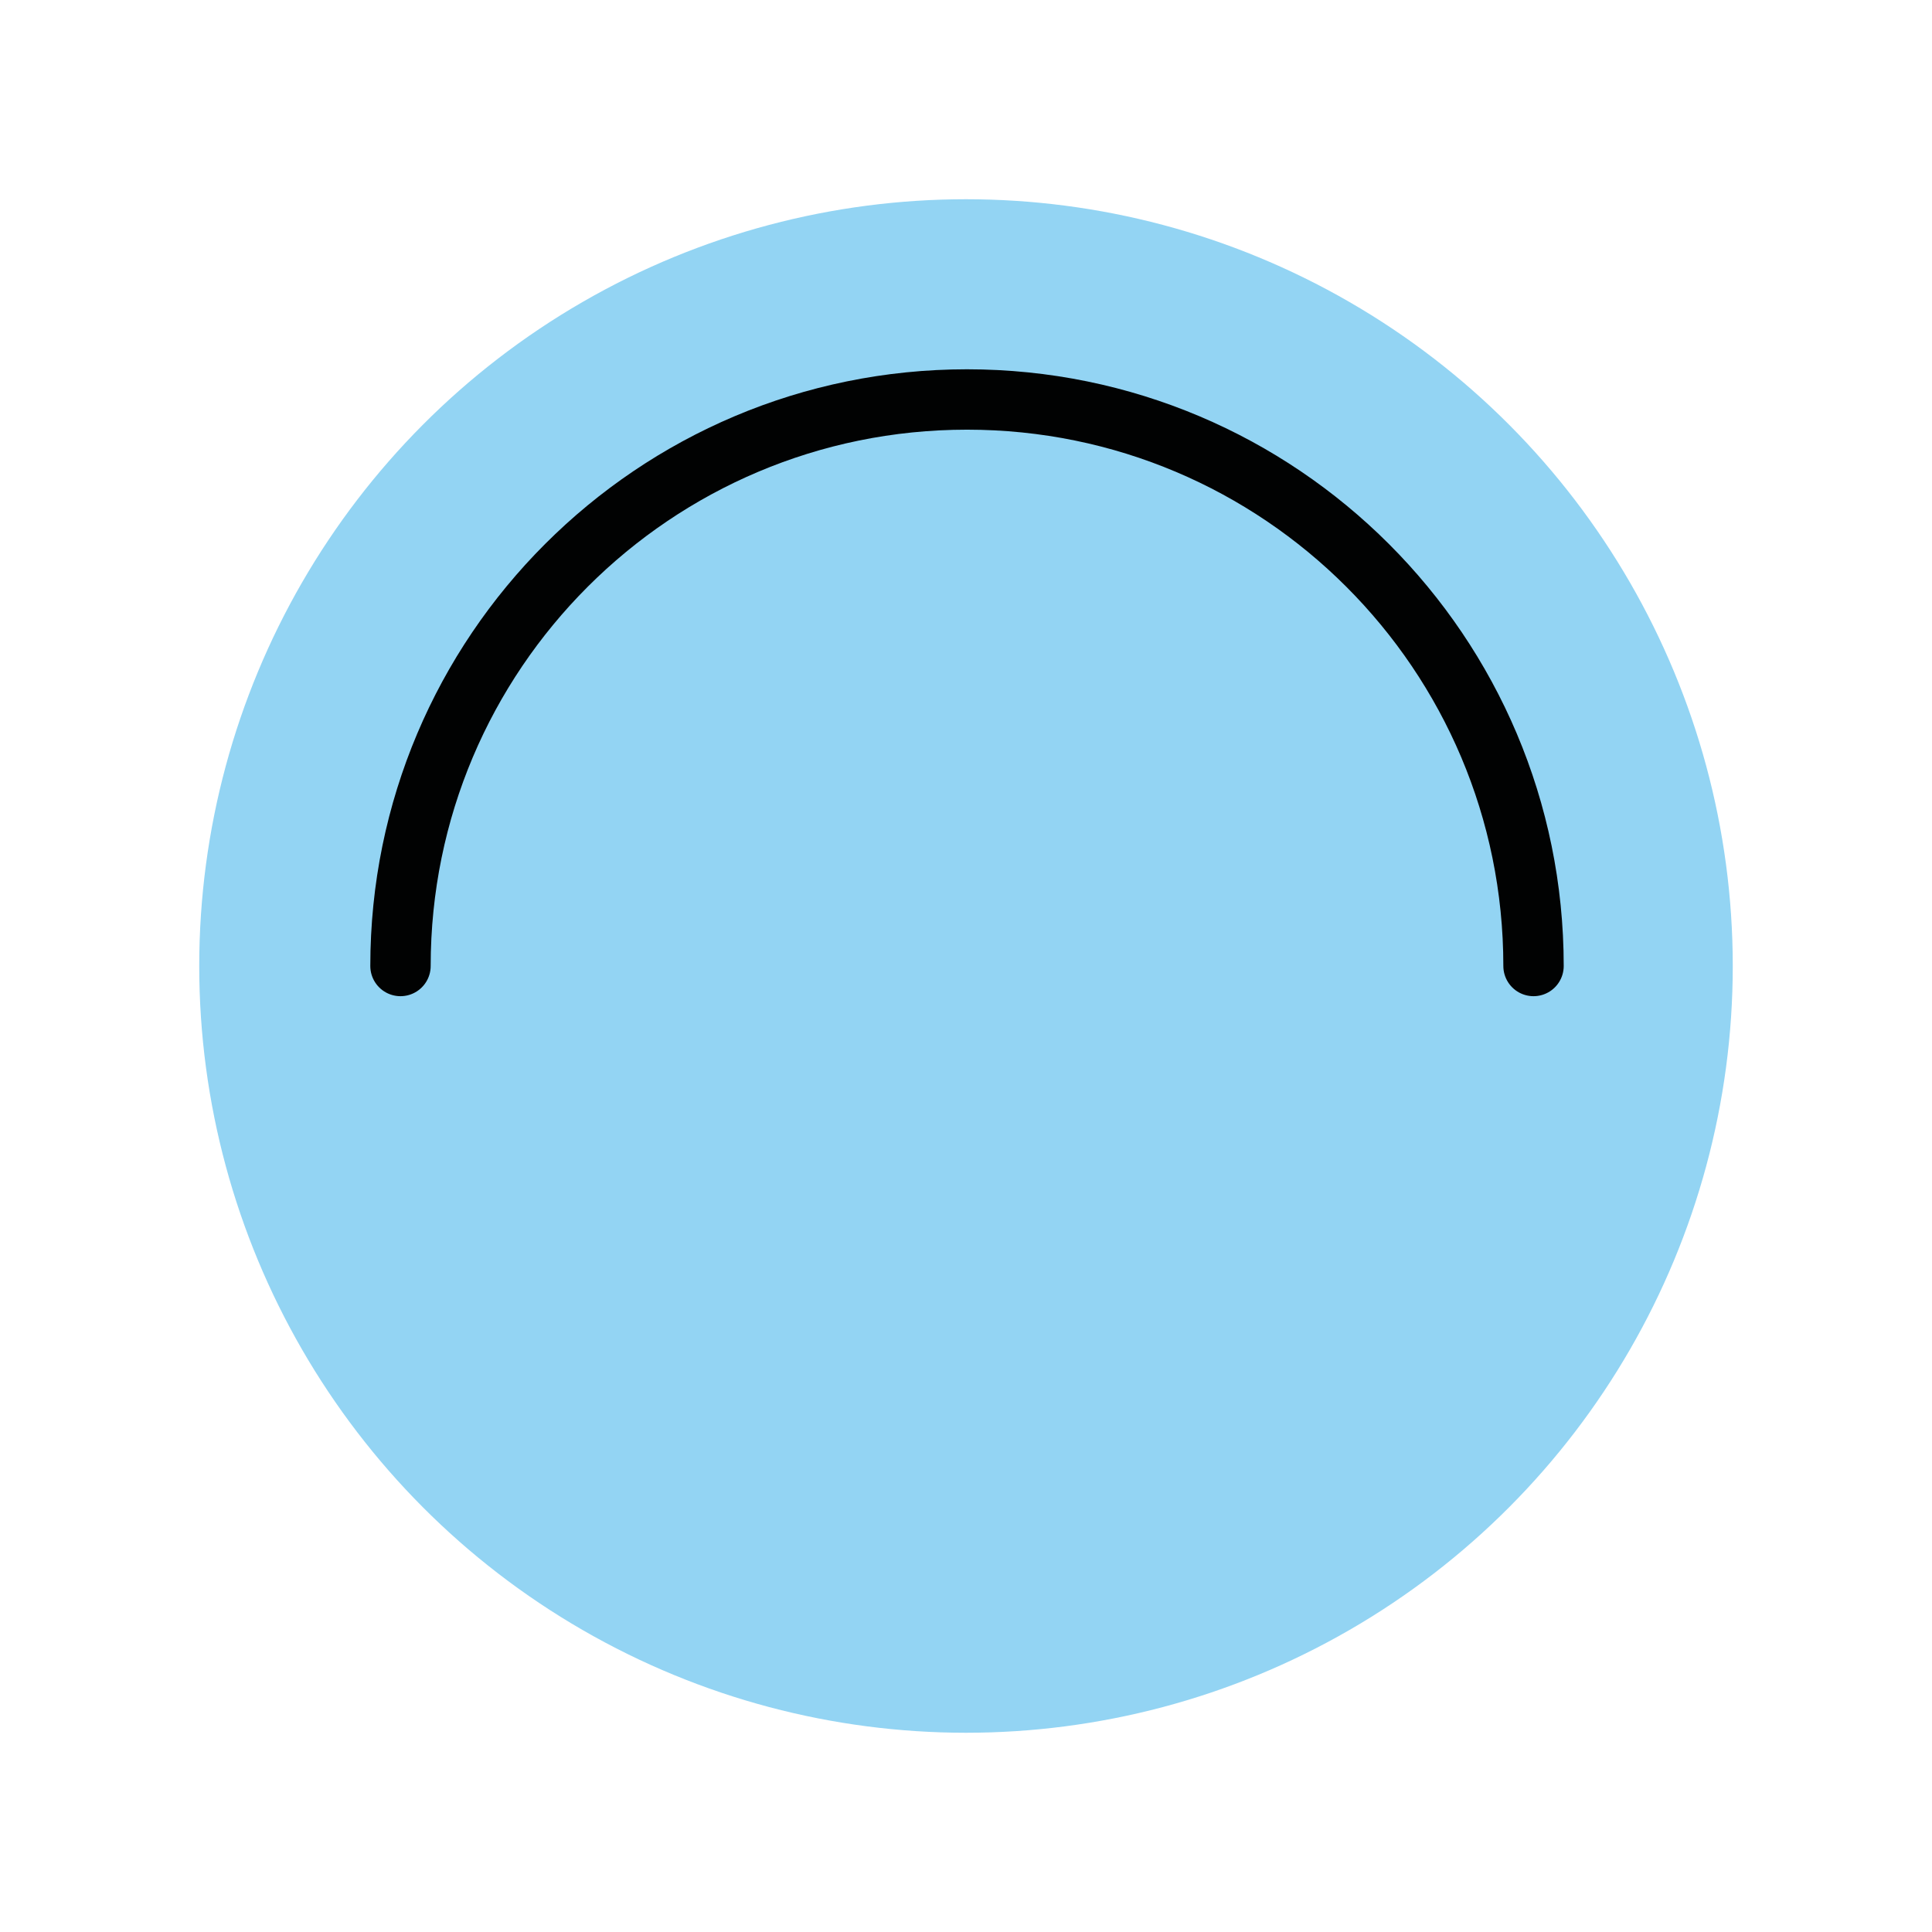 <?xml version="1.0" encoding="utf-8"?>
<!-- Generator: Adobe Illustrator 24.1.2, SVG Export Plug-In . SVG Version: 6.00 Build 0)  -->
<svg version="1.1" id="Camada_1" xmlns="http://www.w3.org/2000/svg" xmlns:xlink="http://www.w3.org/1999/xlink" x="0px" y="0px"
	 viewBox="0 0 192 192" style="enable-background:new 0 0 192 192;" xml:space="preserve">
<style type="text/css">
	.st0{fill:#93D4F3;}
	.st1{fill:none;stroke:#010202;stroke-width:6;stroke-linecap:round;stroke-miterlimit:10;}
</style>
<circle class="st0" cx="96" cy="96" r="76.2"/>
<path class="st1" d="M39.8,96c0-31.1,25.2-56.3,56.3-56.3s56.3,25.2,56.3,56.3"/>
</svg>
